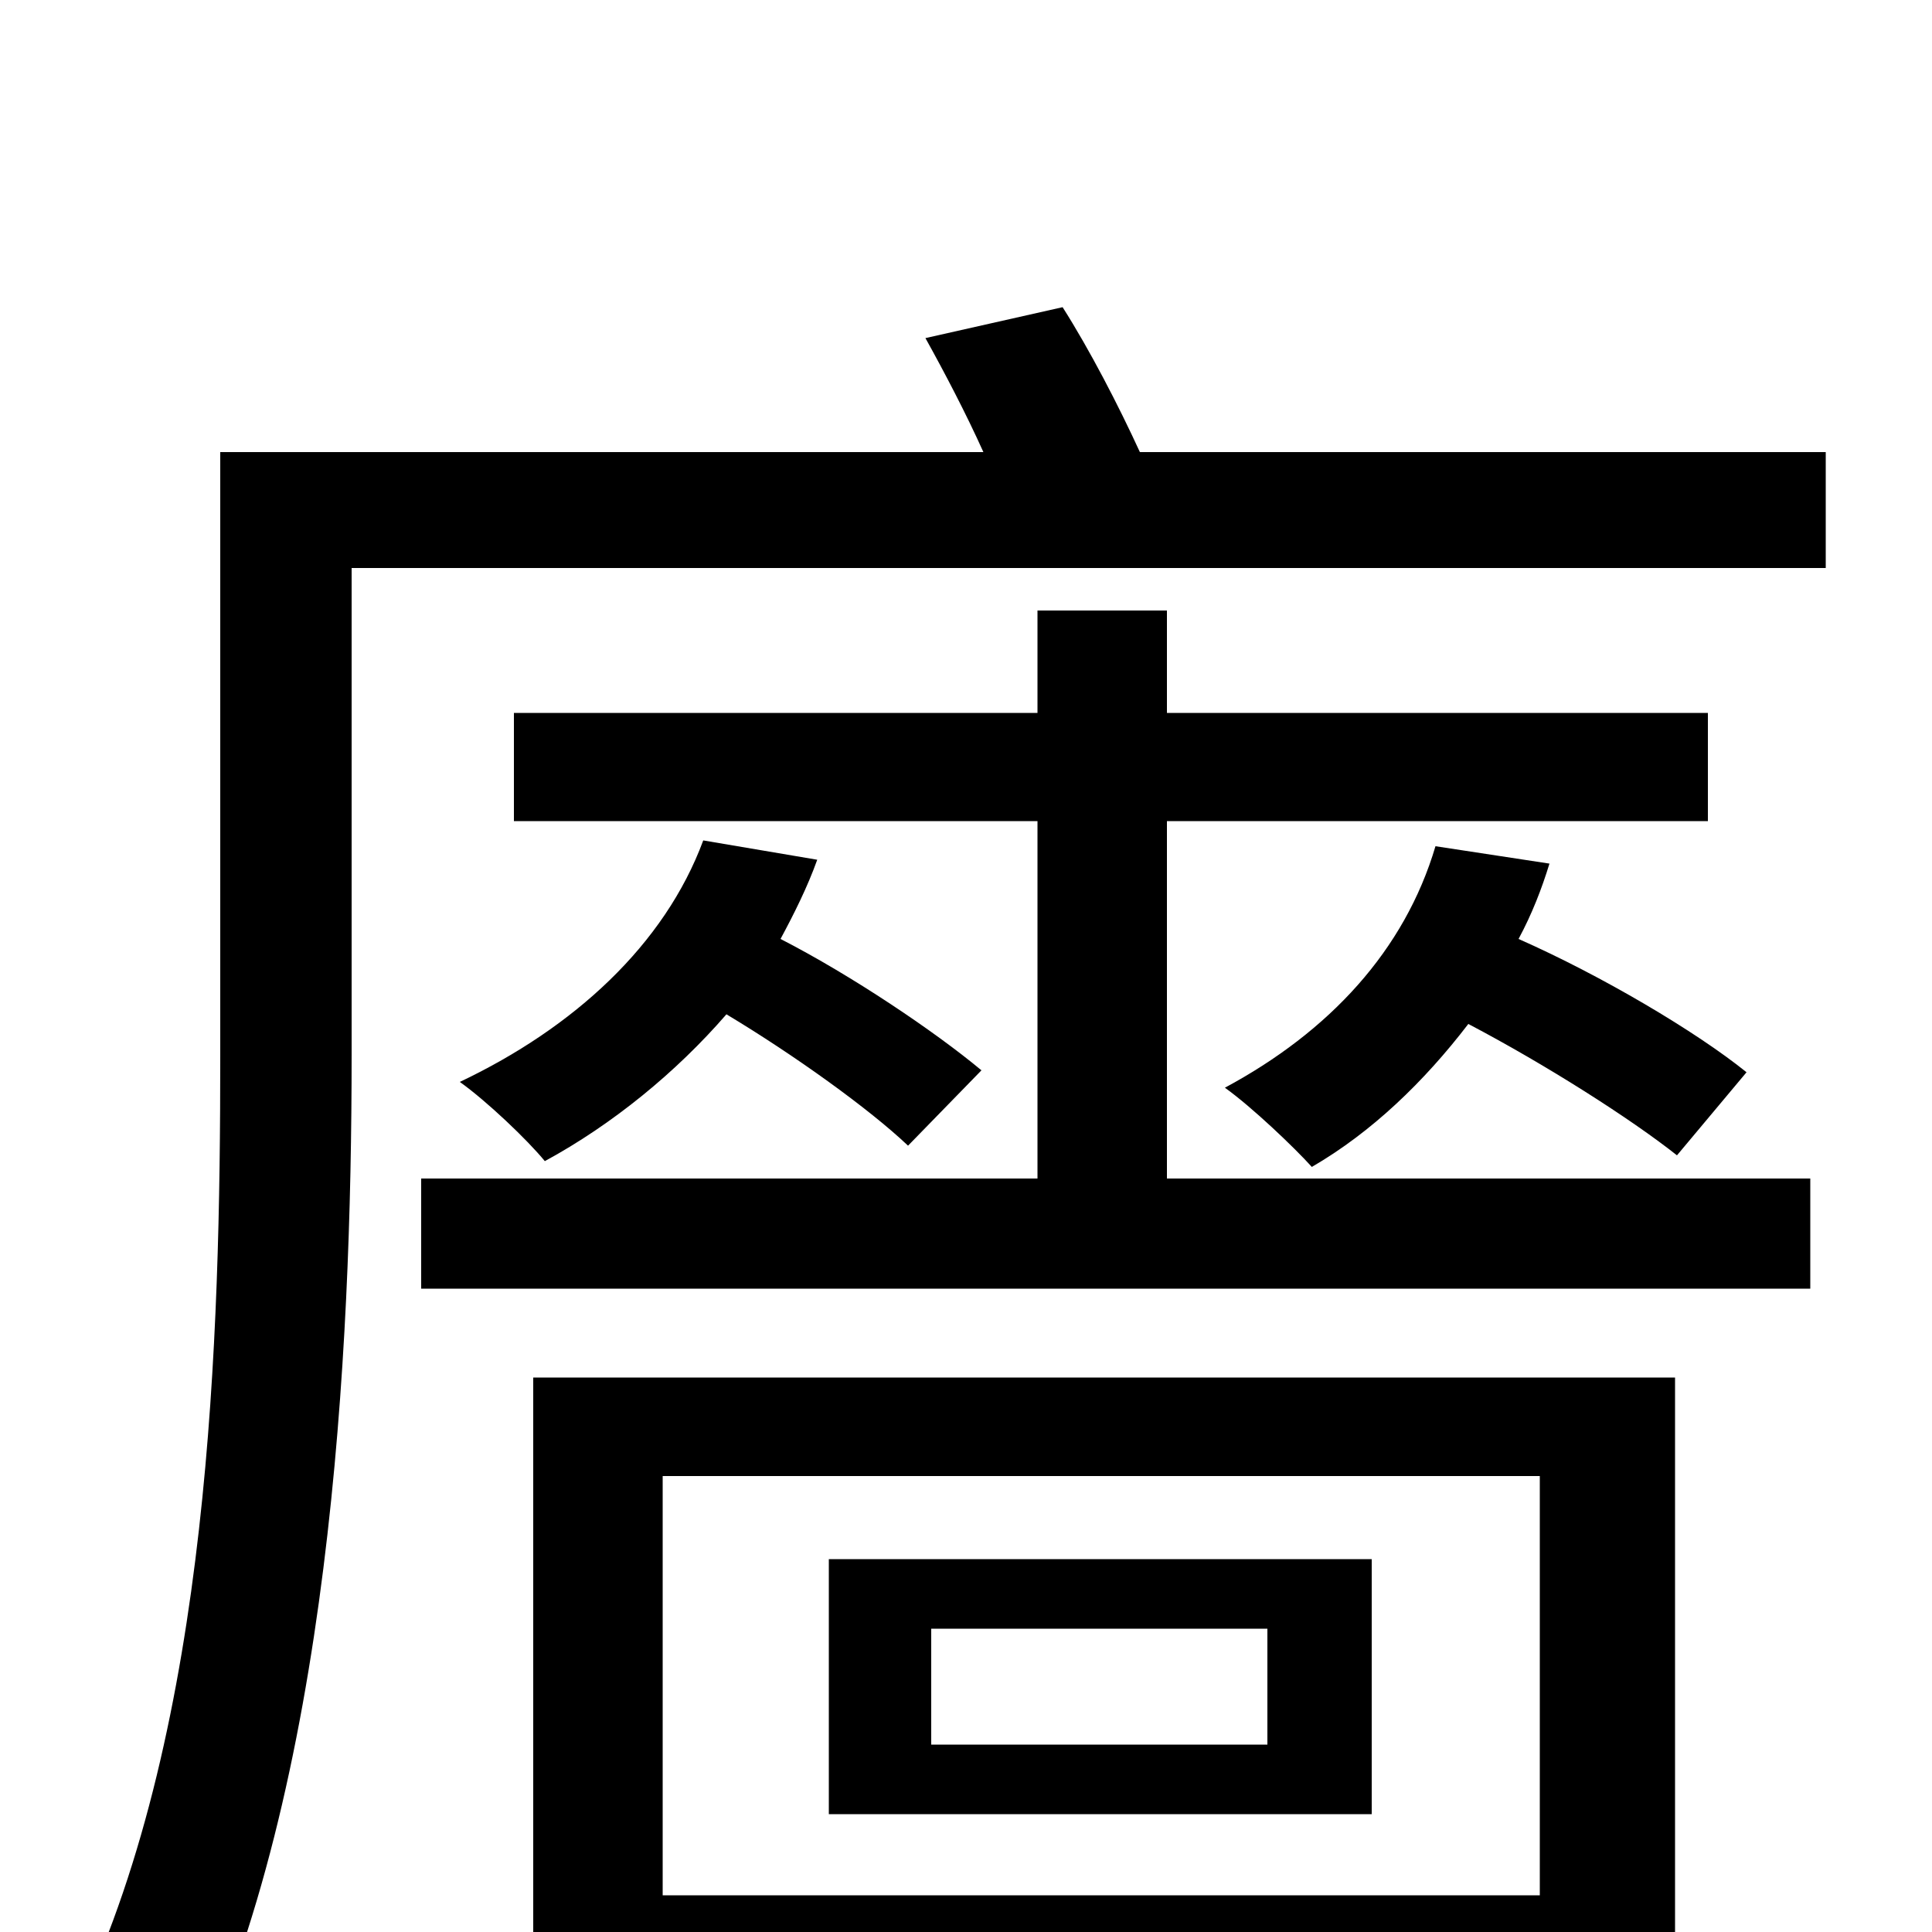 <svg xmlns="http://www.w3.org/2000/svg" viewBox="0 -1000 1000 1000">
	<path fill="#000000" d="M656 -97H482V-157H656ZM710 -193H429V-61H710ZM797 -236V-19H343V-236ZM276 76H343V32H797V72H867V-287H276ZM604 -575H884V-631H604V-684H537V-631H266V-575H537V-390H218V-333H937V-390H604ZM364 -565C344 -511 297 -468 238 -440C252 -430 273 -410 282 -399C317 -418 350 -445 376 -475C411 -454 450 -426 470 -407L508 -446C484 -466 441 -495 404 -514C411 -527 418 -541 423 -555ZM743 -562C727 -508 688 -466 634 -437C648 -427 670 -406 679 -396C710 -414 737 -440 760 -470C800 -449 844 -421 868 -402L904 -445C878 -466 829 -495 786 -514C793 -527 798 -540 802 -553ZM590 -766C579 -790 564 -819 550 -841L479 -825C489 -807 500 -786 509 -766H114V-453C114 -309 109 -108 41 36C57 43 87 63 98 76C171 -76 182 -300 182 -454V-706H945V-766Z"/>
</svg>